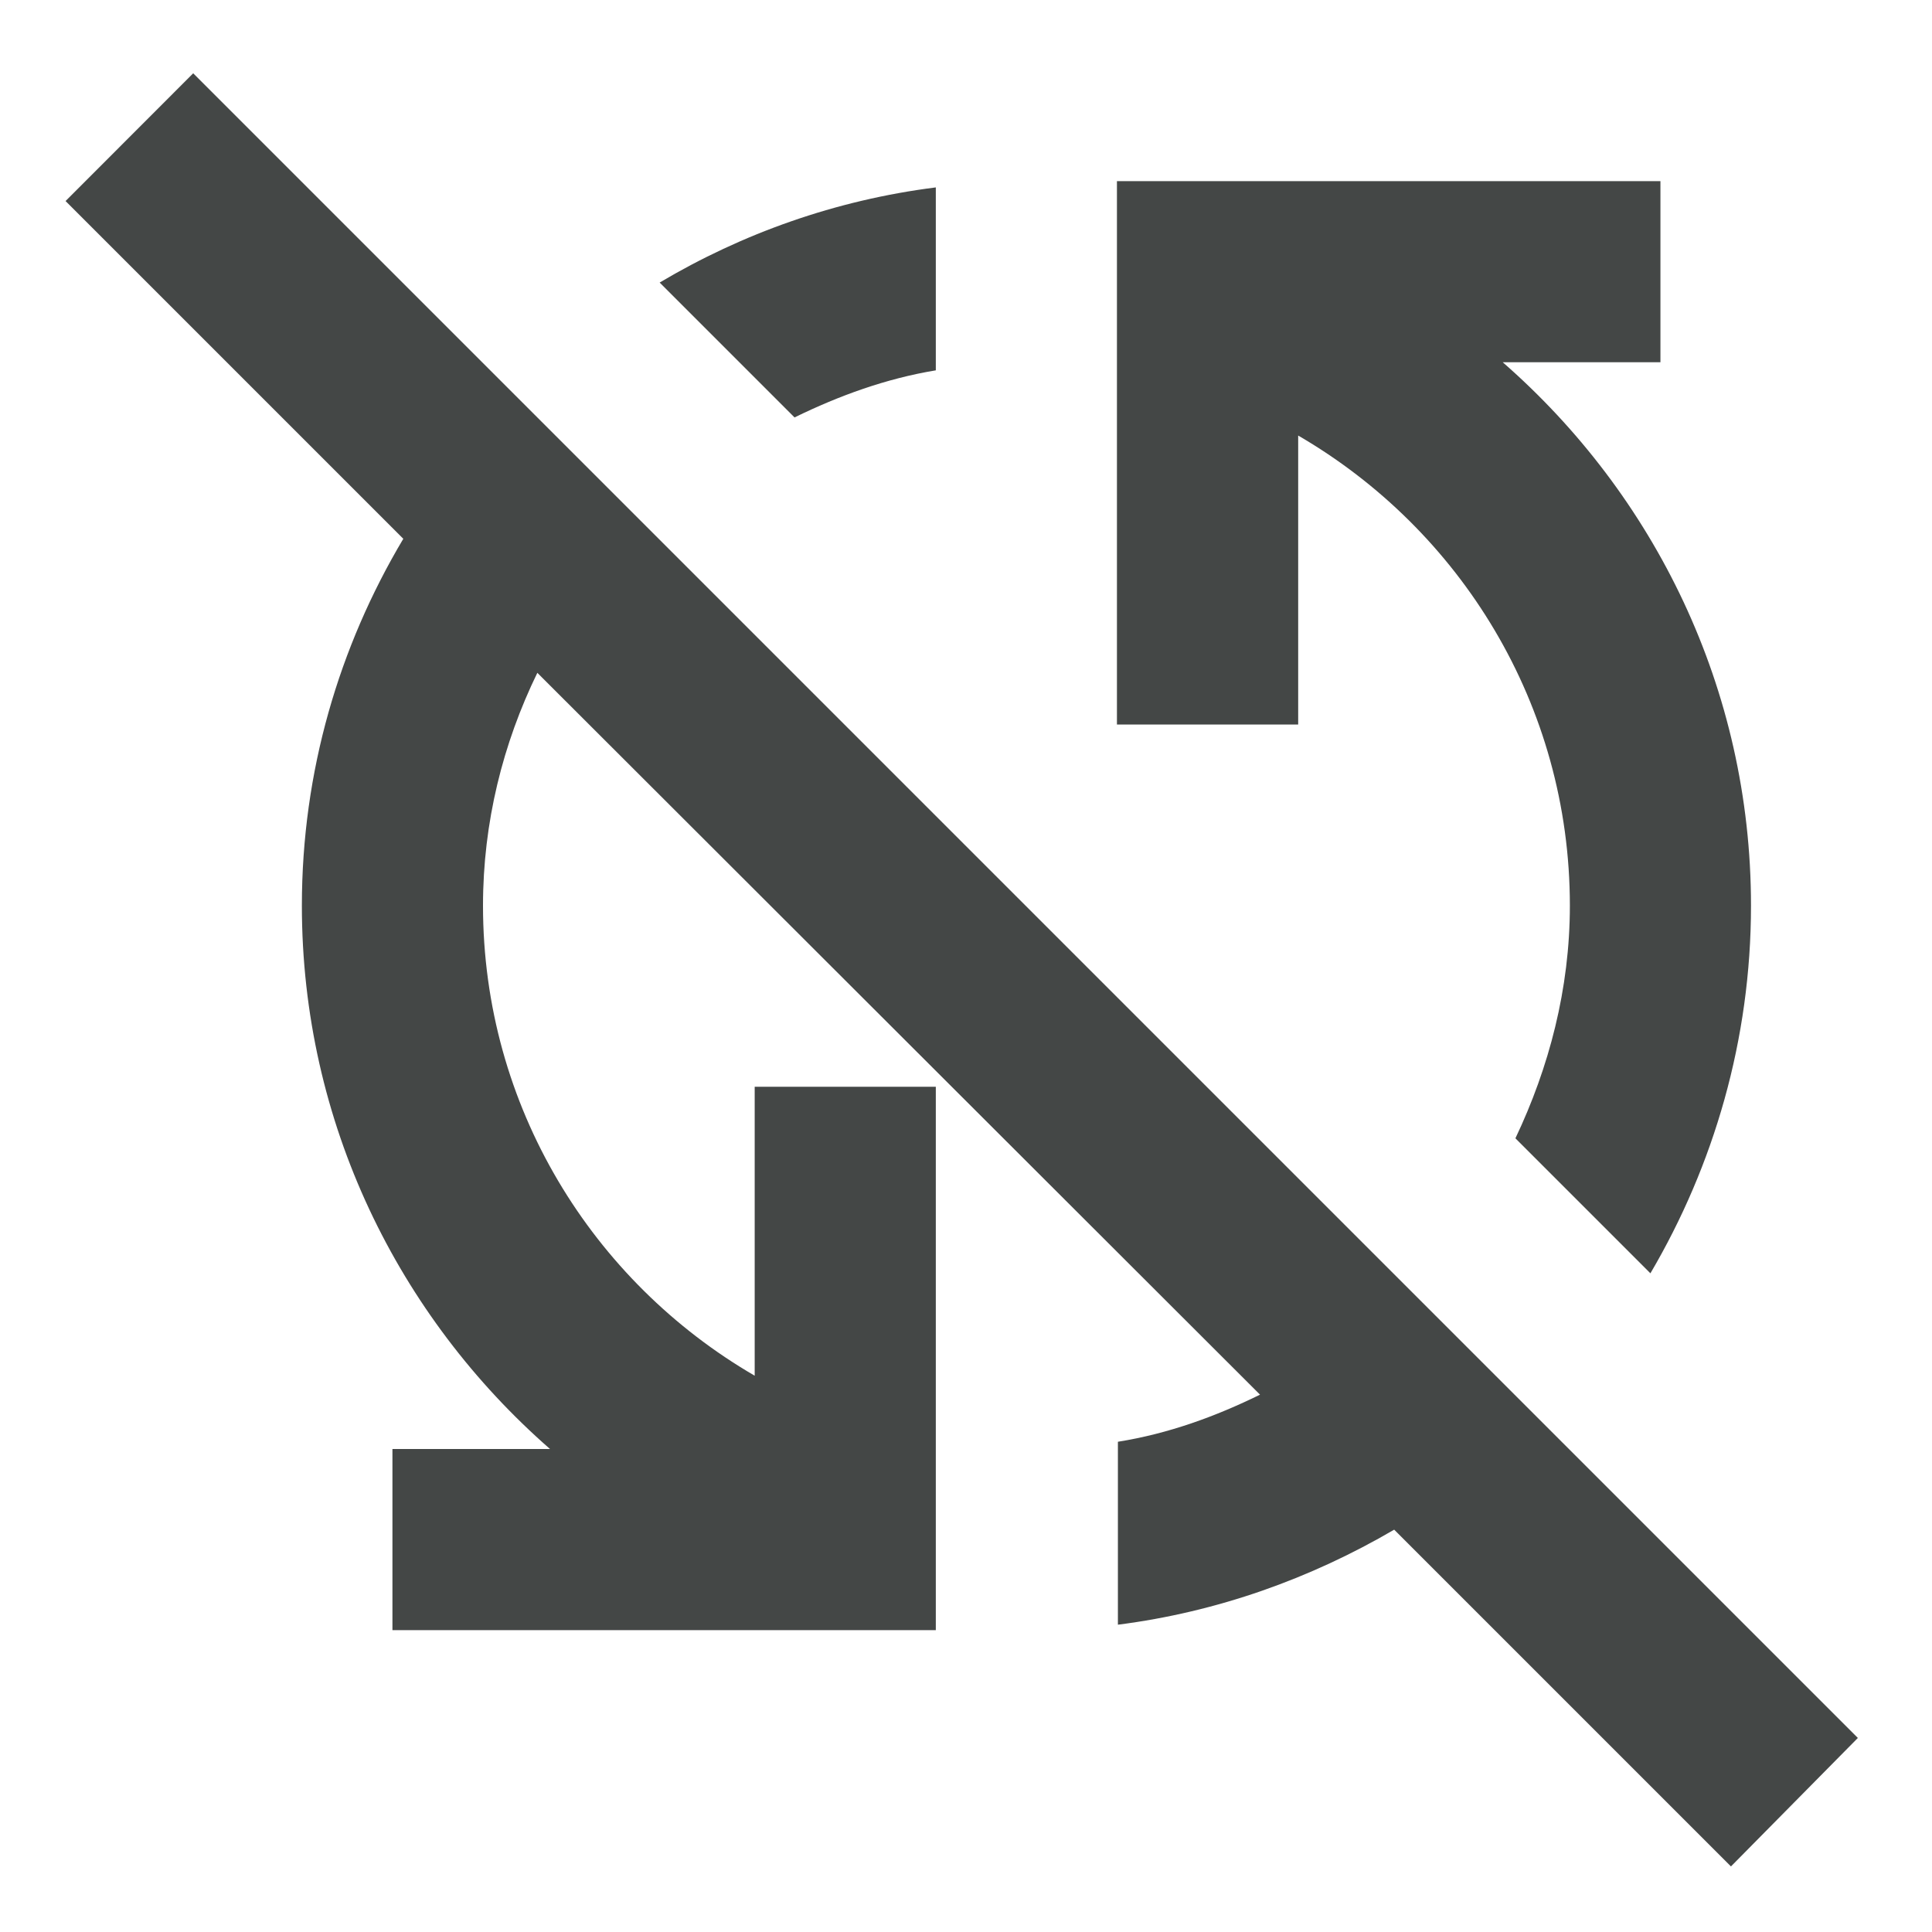 <svg width="16" height="16" viewBox="0 0 16 16" fill="none" xmlns="http://www.w3.org/2000/svg">
<path d="M14.335 15.457L11.546 12.668C10.855 13.072 10.083 13.35 9.258 13.455V11.94C9.678 11.873 10.068 11.73 10.435 11.55L4.45 5.572C4.165 6.157 4 6.81 4 7.5C4 9.165 4.908 10.613 6.25 11.393V9H7.75V13.5H3.25V12H4.555C3.303 10.905 2.5 9.3 2.5 7.5C2.5 6.39 2.808 5.355 3.34 4.462L0.543 1.665L1.6 0.607L15.386 14.393L14.335 15.457ZM10.751 3.607C12.093 4.387 13.001 5.835 13.001 7.5C13.001 8.19 12.828 8.842 12.55 9.427L13.668 10.545C14.193 9.652 14.501 8.61 14.501 7.5C14.501 5.7 13.698 4.095 12.445 3H13.751V1.5H9.25V6H10.751V3.607ZM7.75 3.067V1.552C6.918 1.657 6.145 1.935 5.463 2.34L6.58 3.457C6.948 3.277 7.338 3.135 7.75 3.067Z" fill="#444746"/>
</svg>
